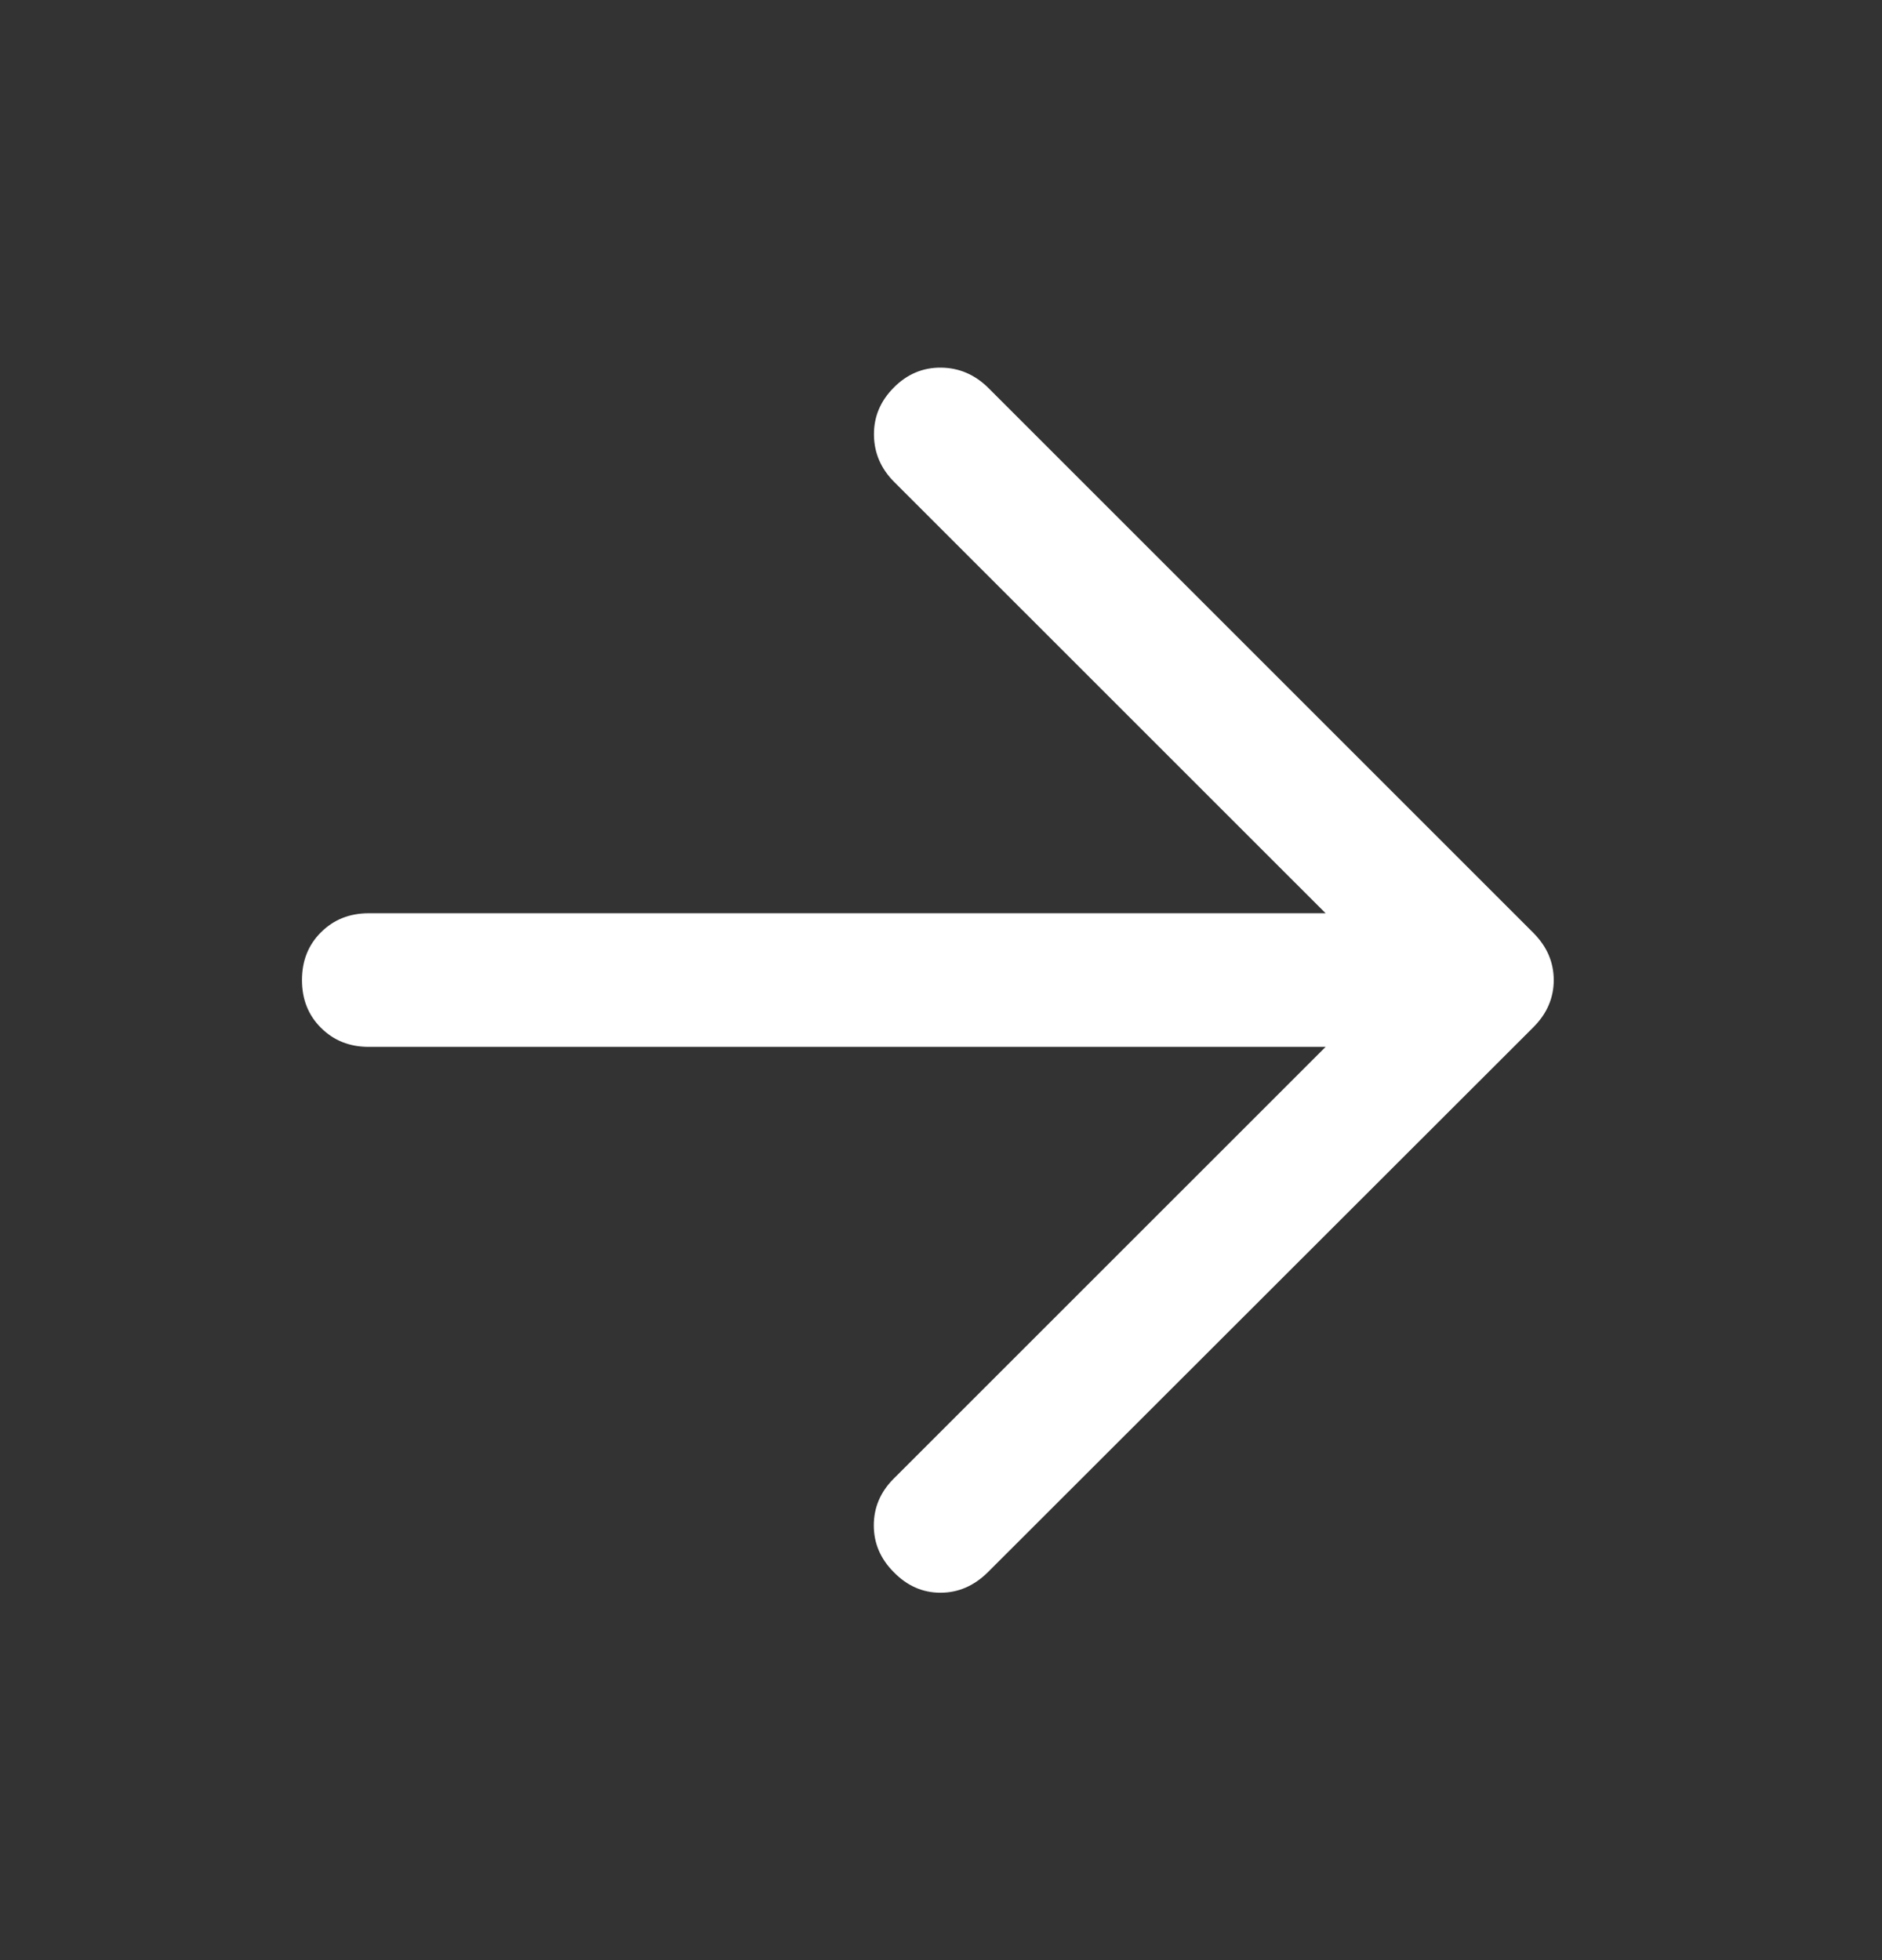 <svg width="24" height="25" viewBox="0 0 24 25" fill="none" xmlns="http://www.w3.org/2000/svg">
<rect x="0" y="0" width="24" height="25" fill="#333333" stroke="none"/>
<path d="M16.905 13.352H4.702C4.458 13.352 4.255 13.271 4.093 13.109C3.931 12.948 3.851 12.745 3.851 12.5C3.851 12.255 3.931 12.052 4.093 11.891C4.255 11.729 4.458 11.648 4.702 11.648H16.905L11.403 6.147C11.233 5.977 11.147 5.776 11.145 5.546C11.143 5.315 11.227 5.115 11.397 4.944C11.567 4.772 11.768 4.687 11.999 4.689C12.23 4.691 12.431 4.777 12.603 4.947L19.553 11.897C19.644 11.989 19.71 12.085 19.751 12.184C19.793 12.284 19.814 12.389 19.814 12.501C19.814 12.612 19.793 12.717 19.751 12.816C19.71 12.916 19.644 13.011 19.553 13.103L12.597 20.053C12.421 20.227 12.22 20.314 11.993 20.314C11.766 20.314 11.567 20.226 11.397 20.051C11.227 19.881 11.143 19.682 11.143 19.455C11.143 19.228 11.227 19.029 11.397 18.859L16.905 13.352Z" fill="white"/>
</svg>
